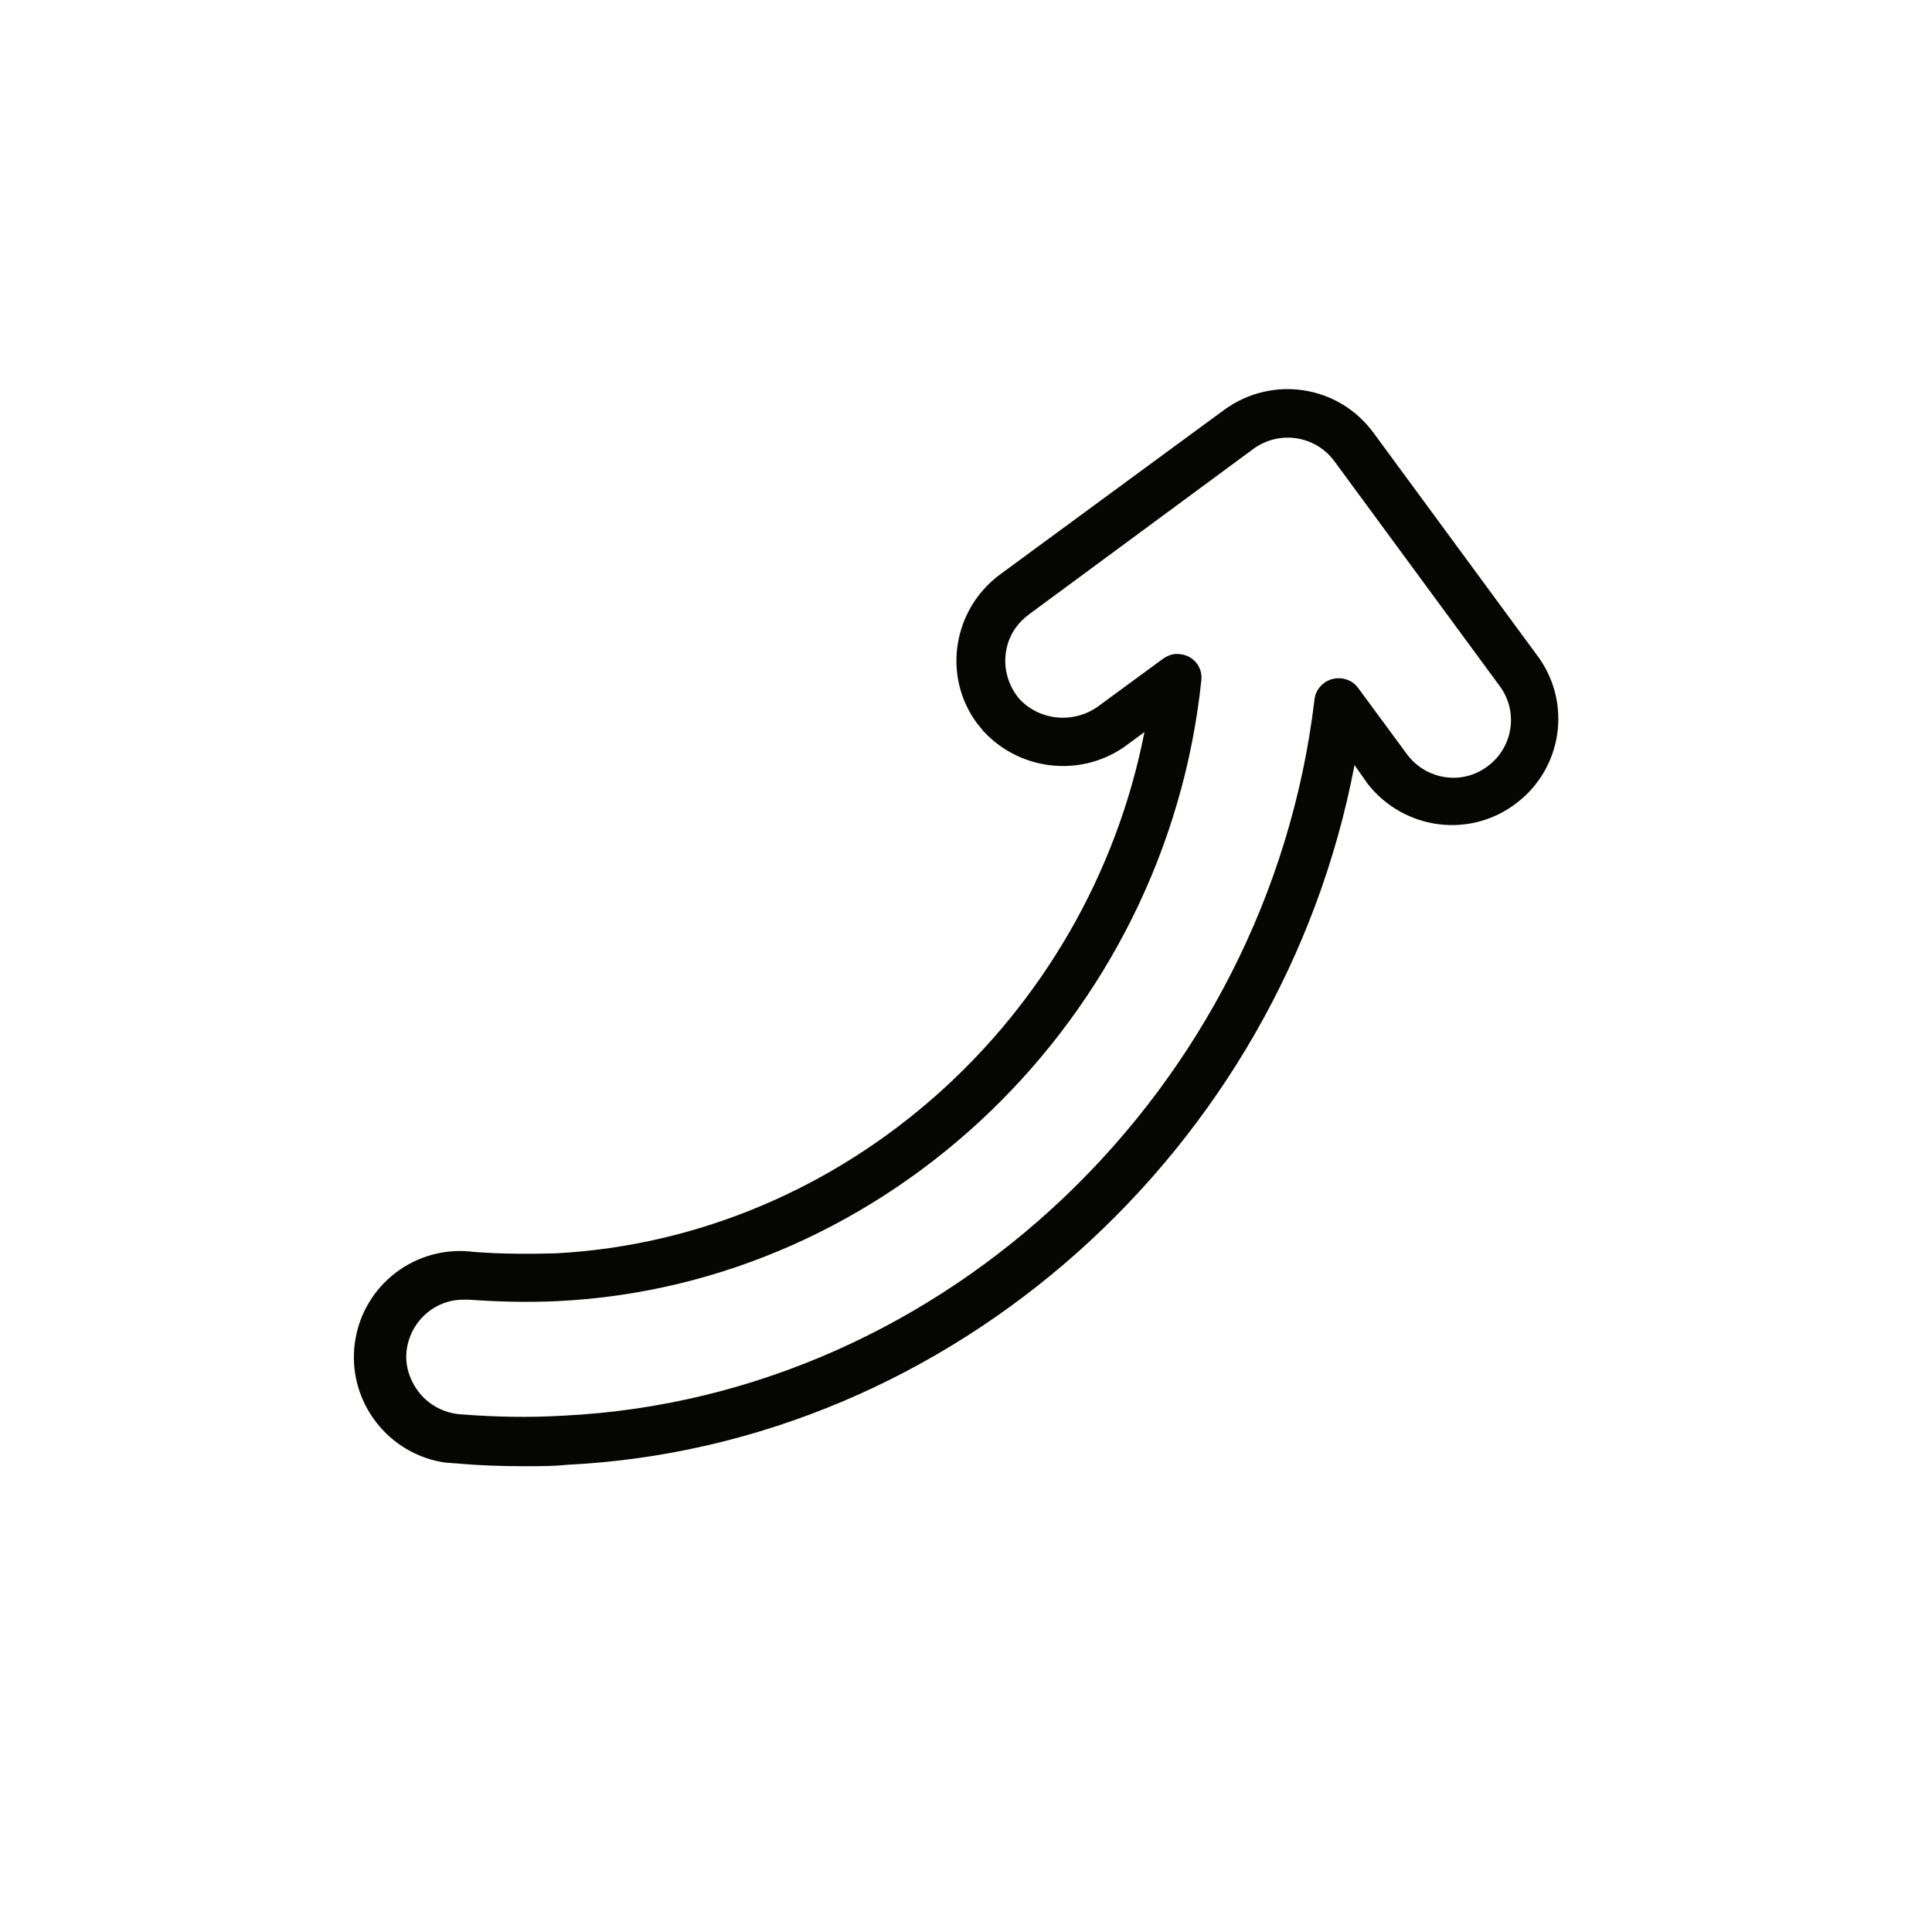 <svg xmlns="http://www.w3.org/2000/svg" xmlns:xlink="http://www.w3.org/1999/xlink" width="275" height="275" x="0" y="0" version="1.1" viewBox="0 0 275 275" style="display:block;margin-left:auto;margin-right:auto"><defs><style type="text/css">.g1_6{fill:#050604}</style></defs><path fill="#FFF" stroke="none" d="M0,0 L0,275 L275,275 L275,0 Z"/><path d="M211.7,109.1c-3.6,2.7,-8.7,1.9,-11.4,-1.7l-7,-9.5c-1.1,-1.5,-3.3,-1.8,-4.8,-0.7c-0.8,0.6,-1.3,1.4,-1.4,2.4C180.5,155,134.6,198.8,80.3,201.5c-5,0.3,-9.9,0.2,-14.9,-0.2c-2.3,-0.2,-4.5,-1.4,-5.9,-3.3c-1.4,-1.9,-2,-4.2,-1.5,-6.5c0.8,-3.8,4.2,-6.6,8.1,-6.5l0.7,0c4.2,0.3,8.4,0.4,12.6,0.2C126.5,182.9,166,144.9,171,96.8c0.2,-1.9,-1.2,-3.6,-3.2,-3.7c-0.8,-0.1,-1.6,0.2,-2.3,0.7l-9,6.6c-3.4,2.6,-8.3,2.3,-11.3,-0.8c-3,-3.4,-2.8,-8.6,0.6,-11.6c0.2,-0.2,0.4,-0.3,0.6,-0.5l32,-23.6c3.7,-2.7,8.8,-1.9,11.5,1.7l23.6,32.1c2.7,3.7,1.8,8.8,-1.8,11.4ZM195.5,61.6l0,0c-5,-6.8,-14.4,-8.2,-21.2,-3.3l-32,23.5c-6.7,5,-8.2,14.5,-3.2,21.2c0.3,0.4,0.6,0.7,0.9,1.1c5.4,5.8,14.3,6.6,20.6,1.8l2.3,-1.7c-8,40.8,-42.7,72,-83.8,74.2c-3.9,0.1,-7.7,0.1,-11.6,-0.2c-8.3,-1.1,-15.9,4.7,-17,13c-1.1,8.3,4.8,15.9,13,17c0.5,0,1,0.1,1.5,0.1c3.2,0.3,6.5,0.4,9.8,0.4c2,0,4,0,5.9,-0.2c54.9,-2.7,101.7,-44.9,112.1,-99.6l1.9,2.7c5.2,6.6,14.7,7.8,21.3,2.6c6.3,-4.9,7.7,-13.9,3.1,-20.5Z" class="g1_6"/></svg>